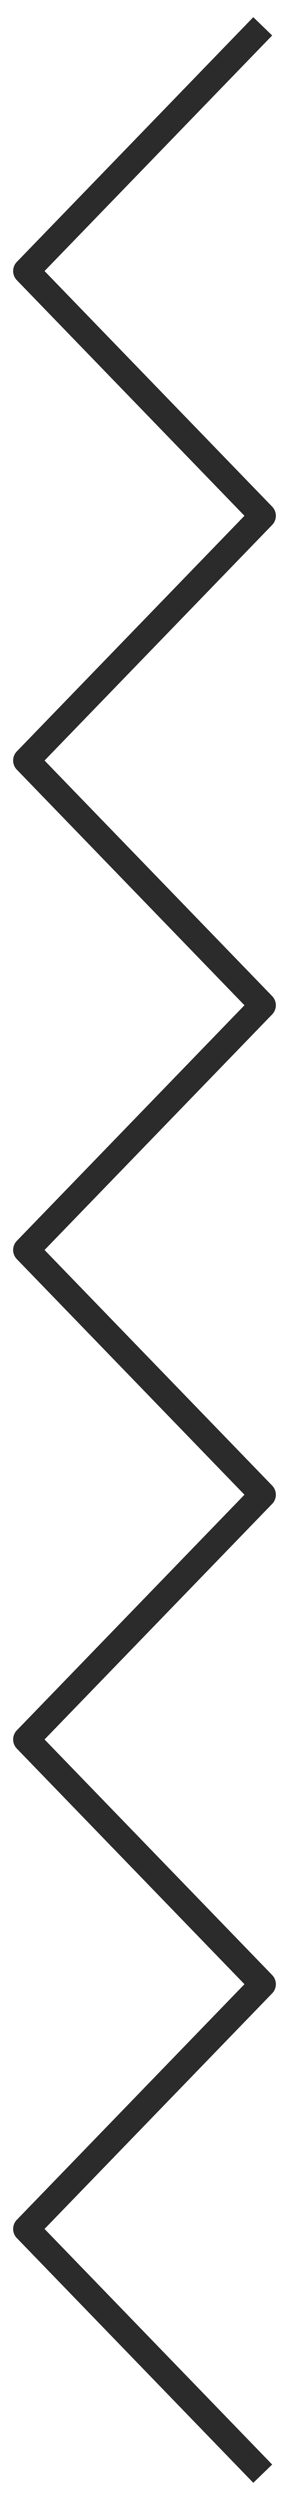 <svg width="11" height="95" viewBox="0 0 11 95" fill="none" xmlns="http://www.w3.org/2000/svg">
<path d="M10 1L1 10.3L10 19.6L1 28.9L10 38.2L1 47.5L10 56.8L1 66.1L10 75.4L1 84.7L10 94" stroke="#2b2b2b" stroke-linejoin="round"/>
</svg>
<!-- #0B0B0B -->